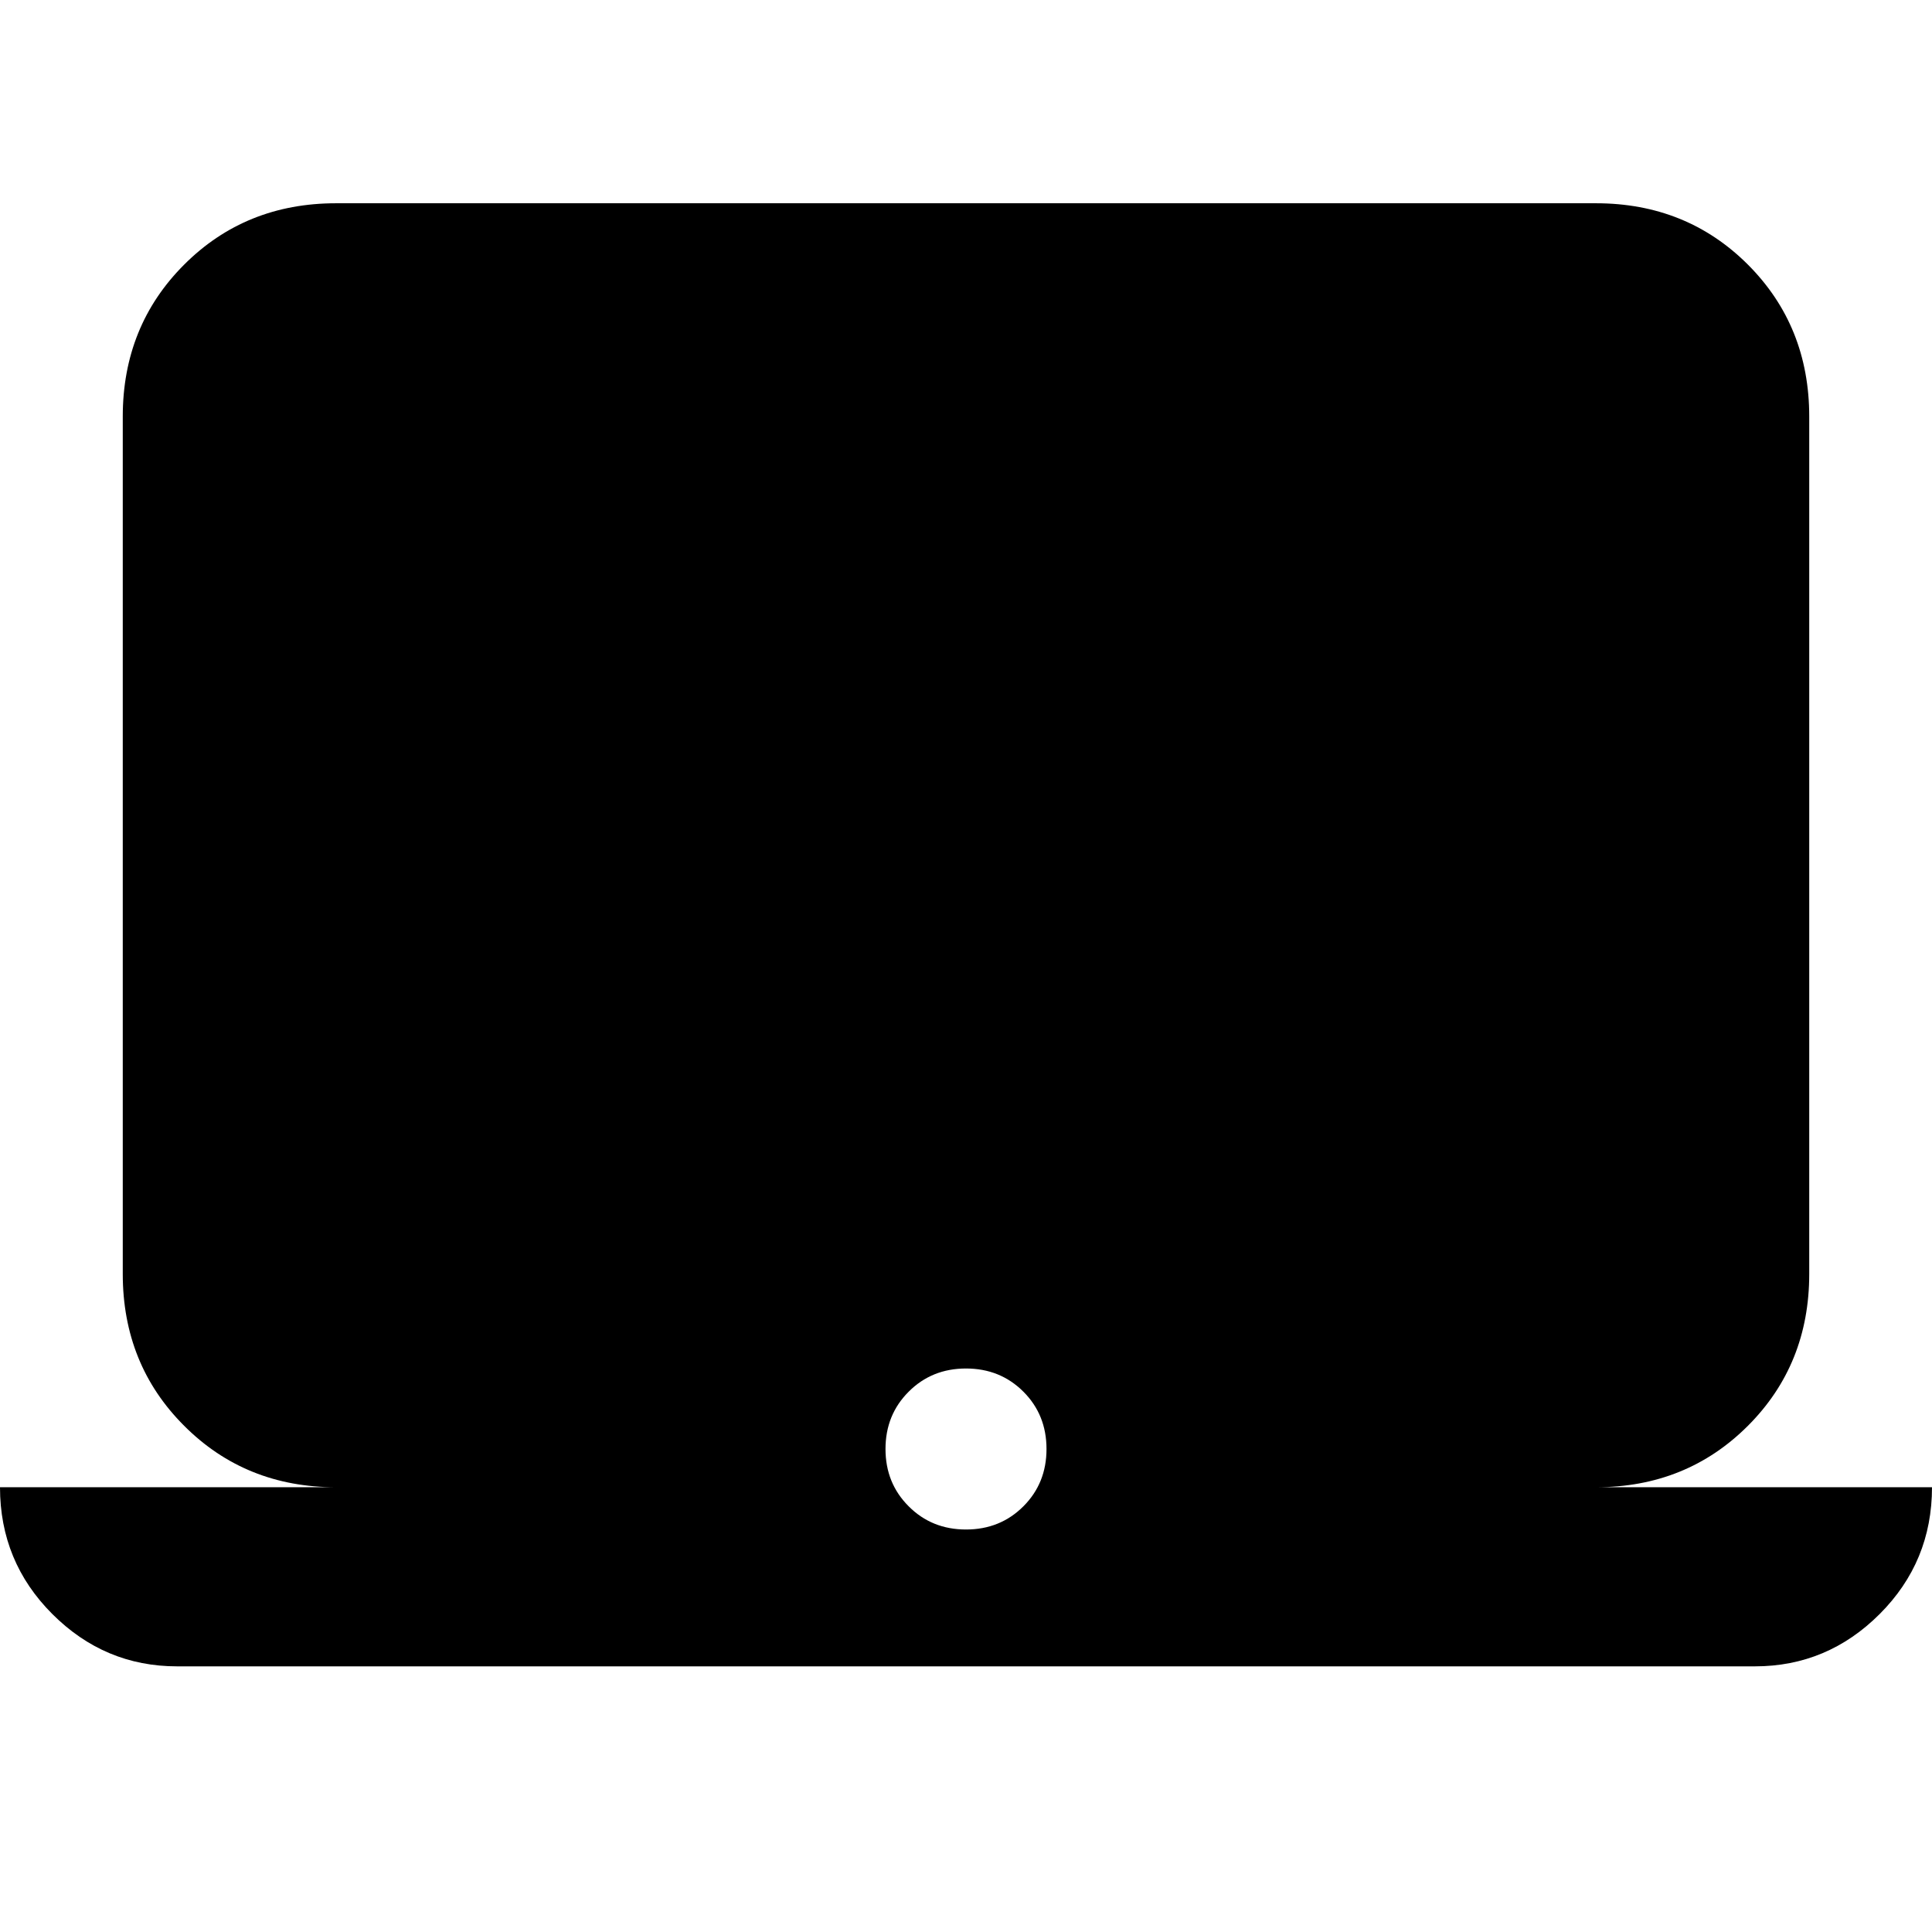 <svg xmlns="http://www.w3.org/2000/svg" height="24" width="24"><path d="M2.2 20.7Q1.3 20.7 0.65 20.05Q0 19.4 0 18.475H4.175Q3.05 18.475 2.288 17.712Q1.525 16.95 1.525 15.825V5.175Q1.525 4.05 2.288 3.287Q3.05 2.525 4.175 2.525H19.825Q20.95 2.525 21.713 3.287Q22.475 4.05 22.475 5.175V15.825Q22.475 16.95 21.713 17.712Q20.95 18.475 19.825 18.475H24Q24 19.4 23.35 20.05Q22.7 20.7 21.8 20.7ZM12 19Q12.425 19 12.713 18.712Q13 18.425 13 18Q13 17.575 12.713 17.288Q12.425 17 12 17Q11.575 17 11.288 17.288Q11 17.575 11 18Q11 18.425 11.288 18.712Q11.575 19 12 19Z"/></svg>
